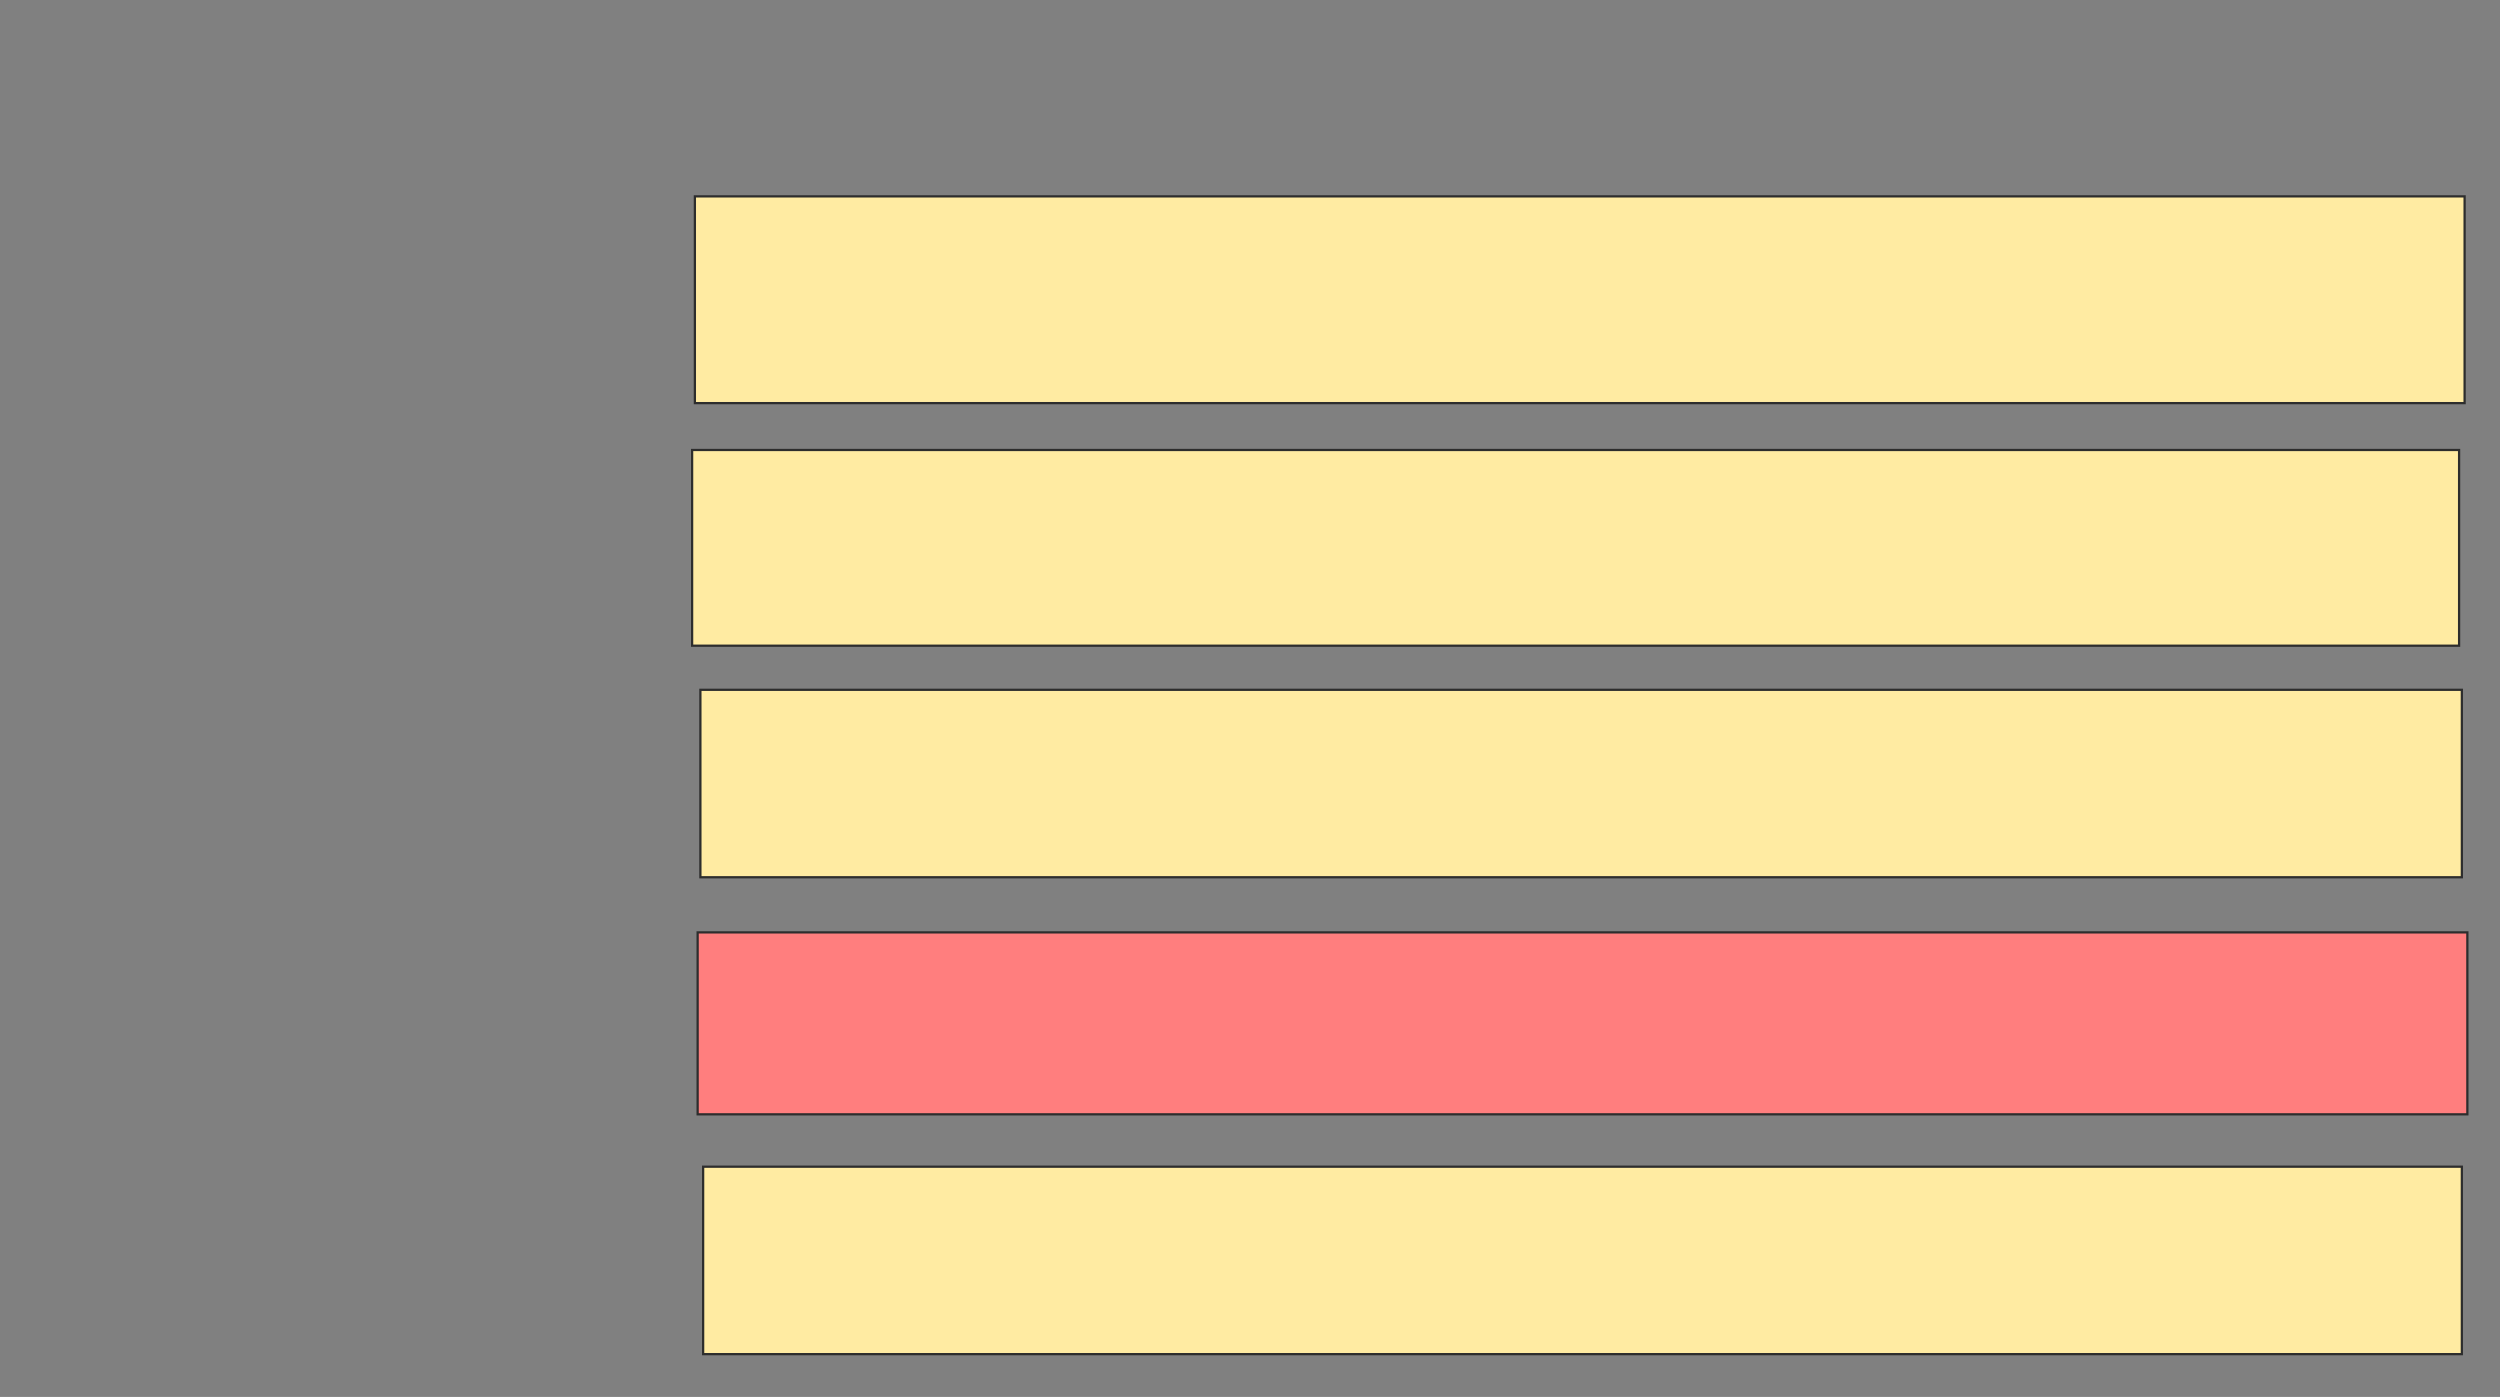 <svg height="618" width="1106" xmlns="http://www.w3.org/2000/svg"><rect width="100%" height="100%" fill="#808080" stroke="none"/><g stroke="#2d2d2d"><g fill="#ffeba2"><path d="m307.415 86.878h782.927v91.463h-782.927z"/><path d="m306.195 199.073h781.707v86.585h-781.707z"/><path d="m309.854 305.171h779.268v82.927h-779.268z"/></g><path d="m308.634 412.488h782.927v80.488h-782.927z" fill="#ff7e7e"/><path d="m311.073 516.146h778.049v82.927h-778.049z" fill="#ffeba2"/></g></svg>